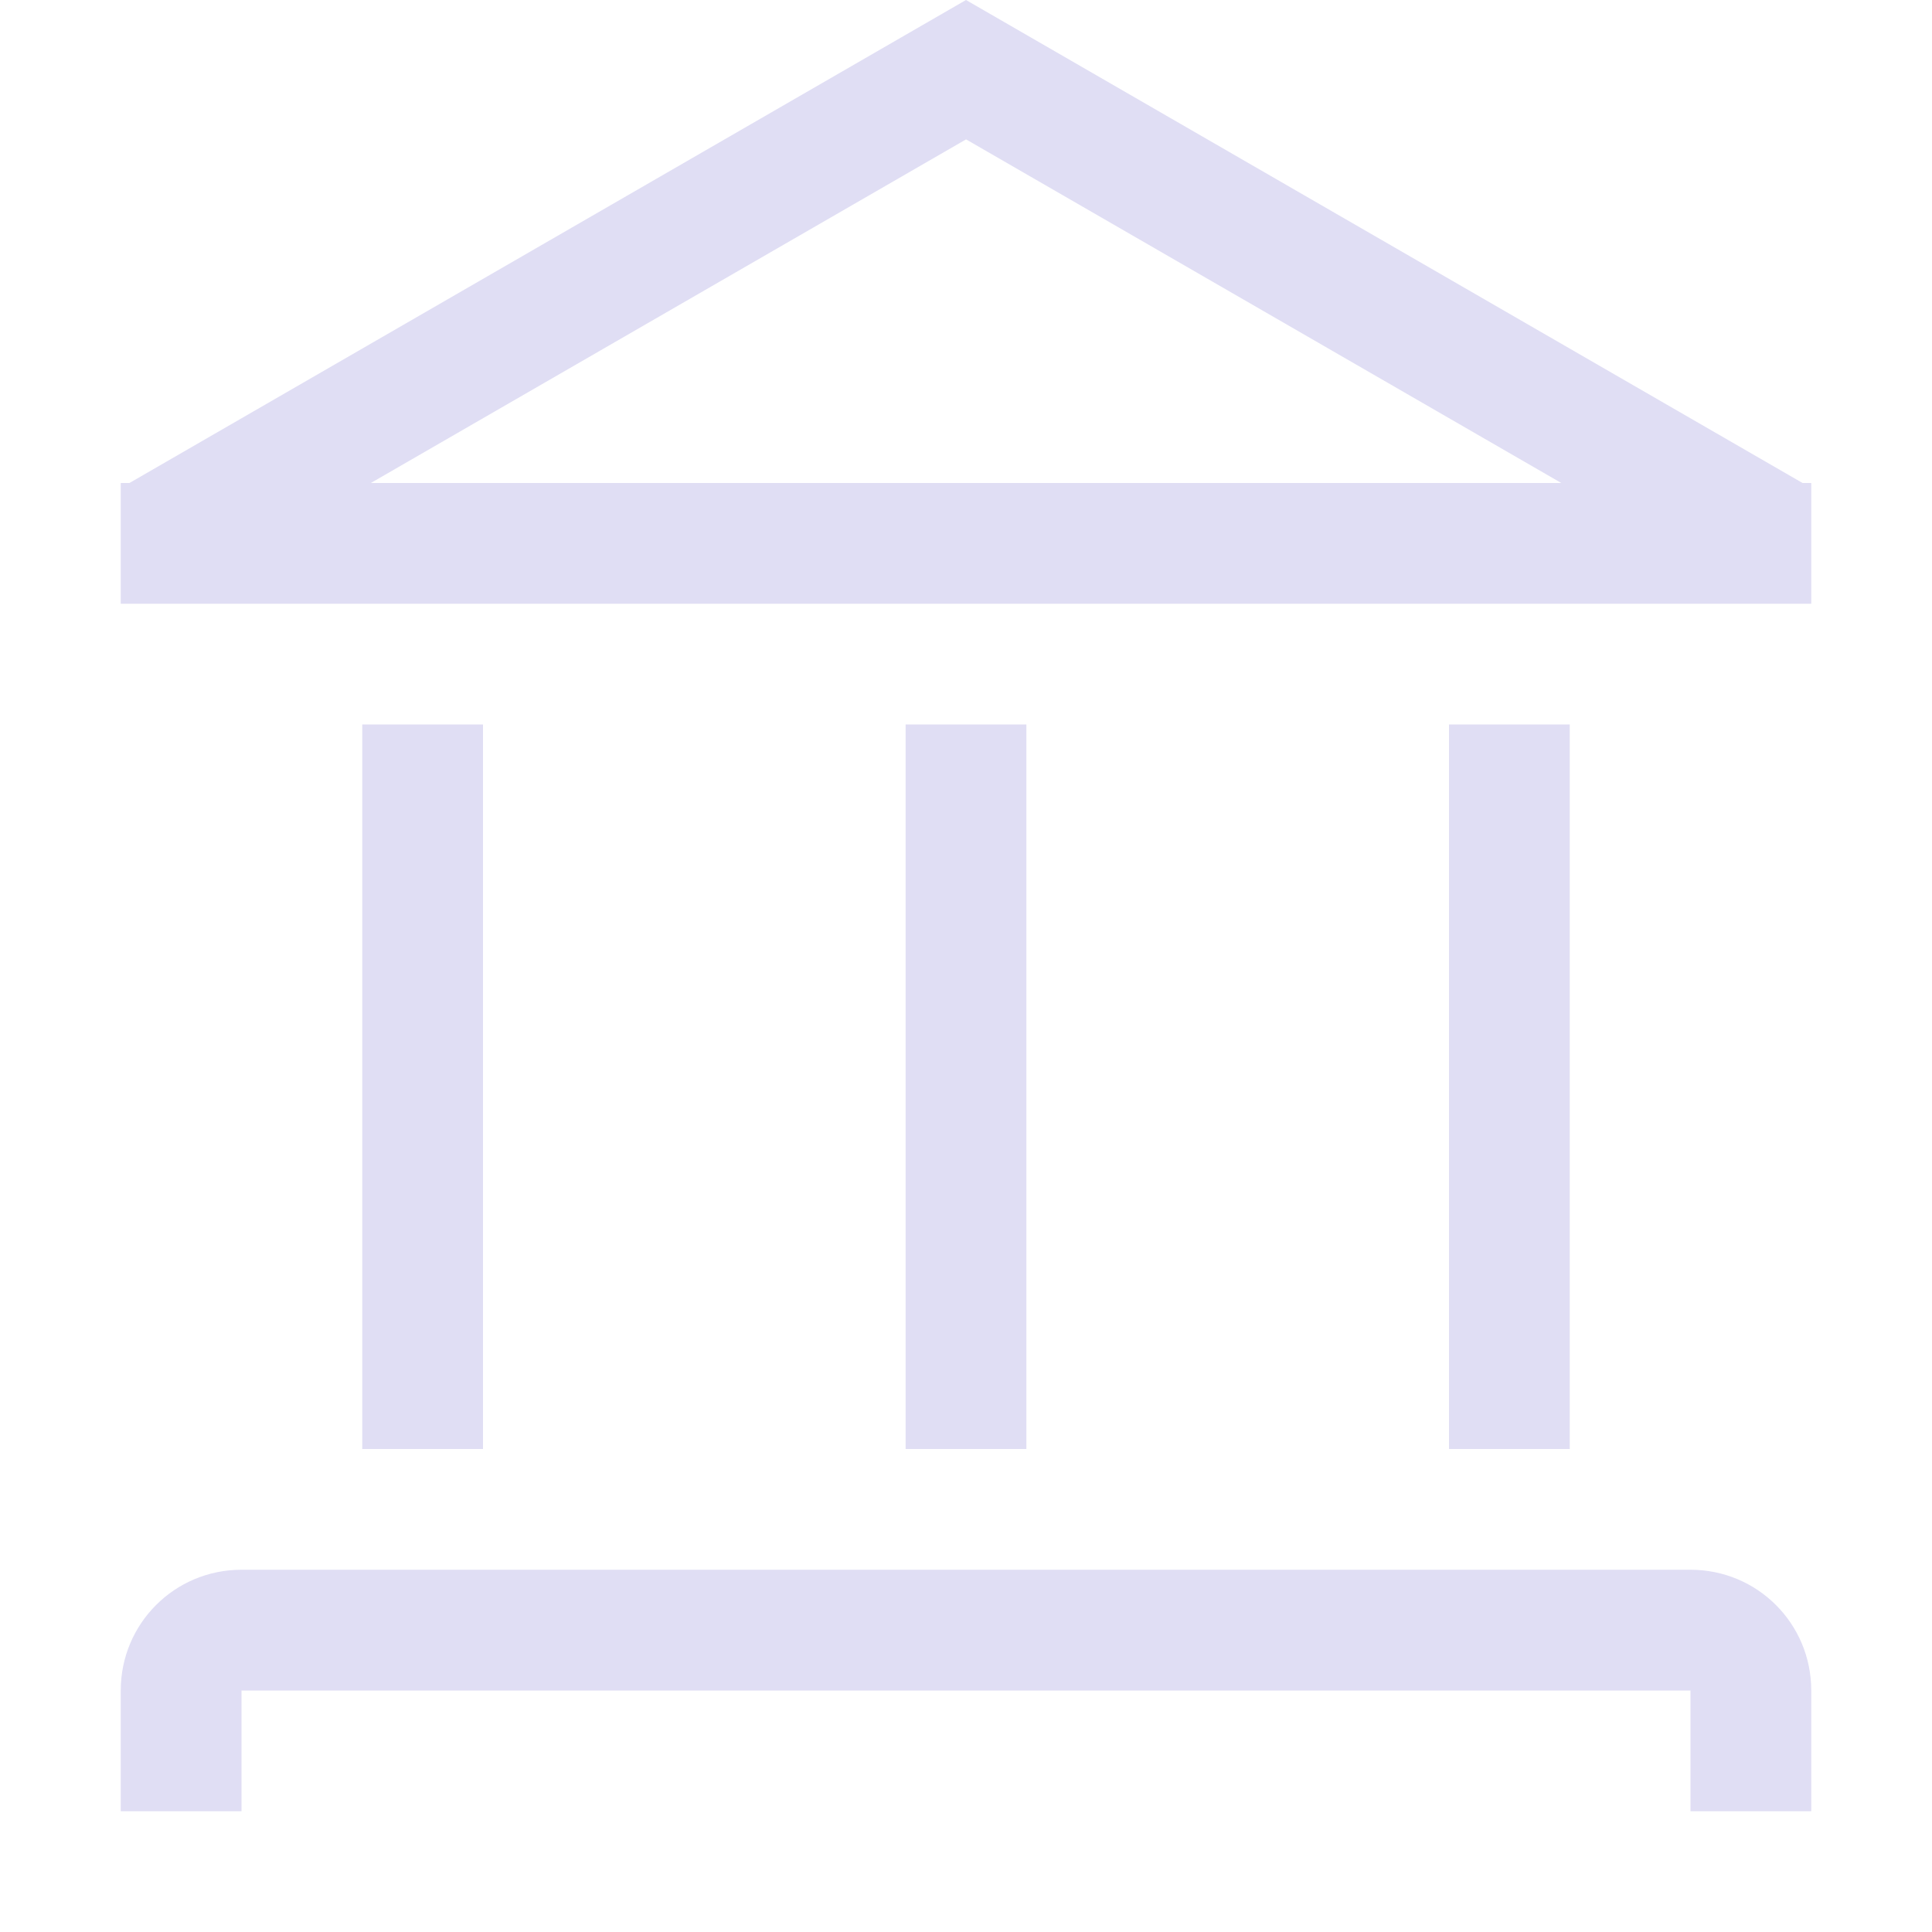 <svg width="16px" height="16px" version="1.1" viewBox="0 0 16 16" xmlns="http://www.w3.org/2000/svg">
 <path d="m8 0-6.928 4h-0.072v0.041 0.959h0.338 13.324 0.338v-0.959-0.041h-0.072l-6.928-4zm0 1.154 4.93 2.846h-9.859l4.93-2.846z" fill="#e0def4" stop-color="#000000" style="paint-order:stroke fill markers"/>
 <rect x="3" y="6" width="1" height="6" fill="#e0def4" stop-color="#000000" style="paint-order:stroke fill markers"/>
 <rect x="7.5" y="6" width="1" height="6" fill="#e0def4" stop-color="#000000" style="paint-order:stroke fill markers"/>
 <rect x="12" y="6" width="1" height="6" fill="#e0def4" stop-color="#000000" style="paint-order:stroke fill markers"/>
 <path d="m2 13c-0.554 0-1 0.446-1 1v1h1v-1h12v1h1v-1c0-0.554-0.446-1-1-1h-12z" fill="#e0def4" stop-color="#000000" style="paint-order:stroke fill markers"/>
</svg>
